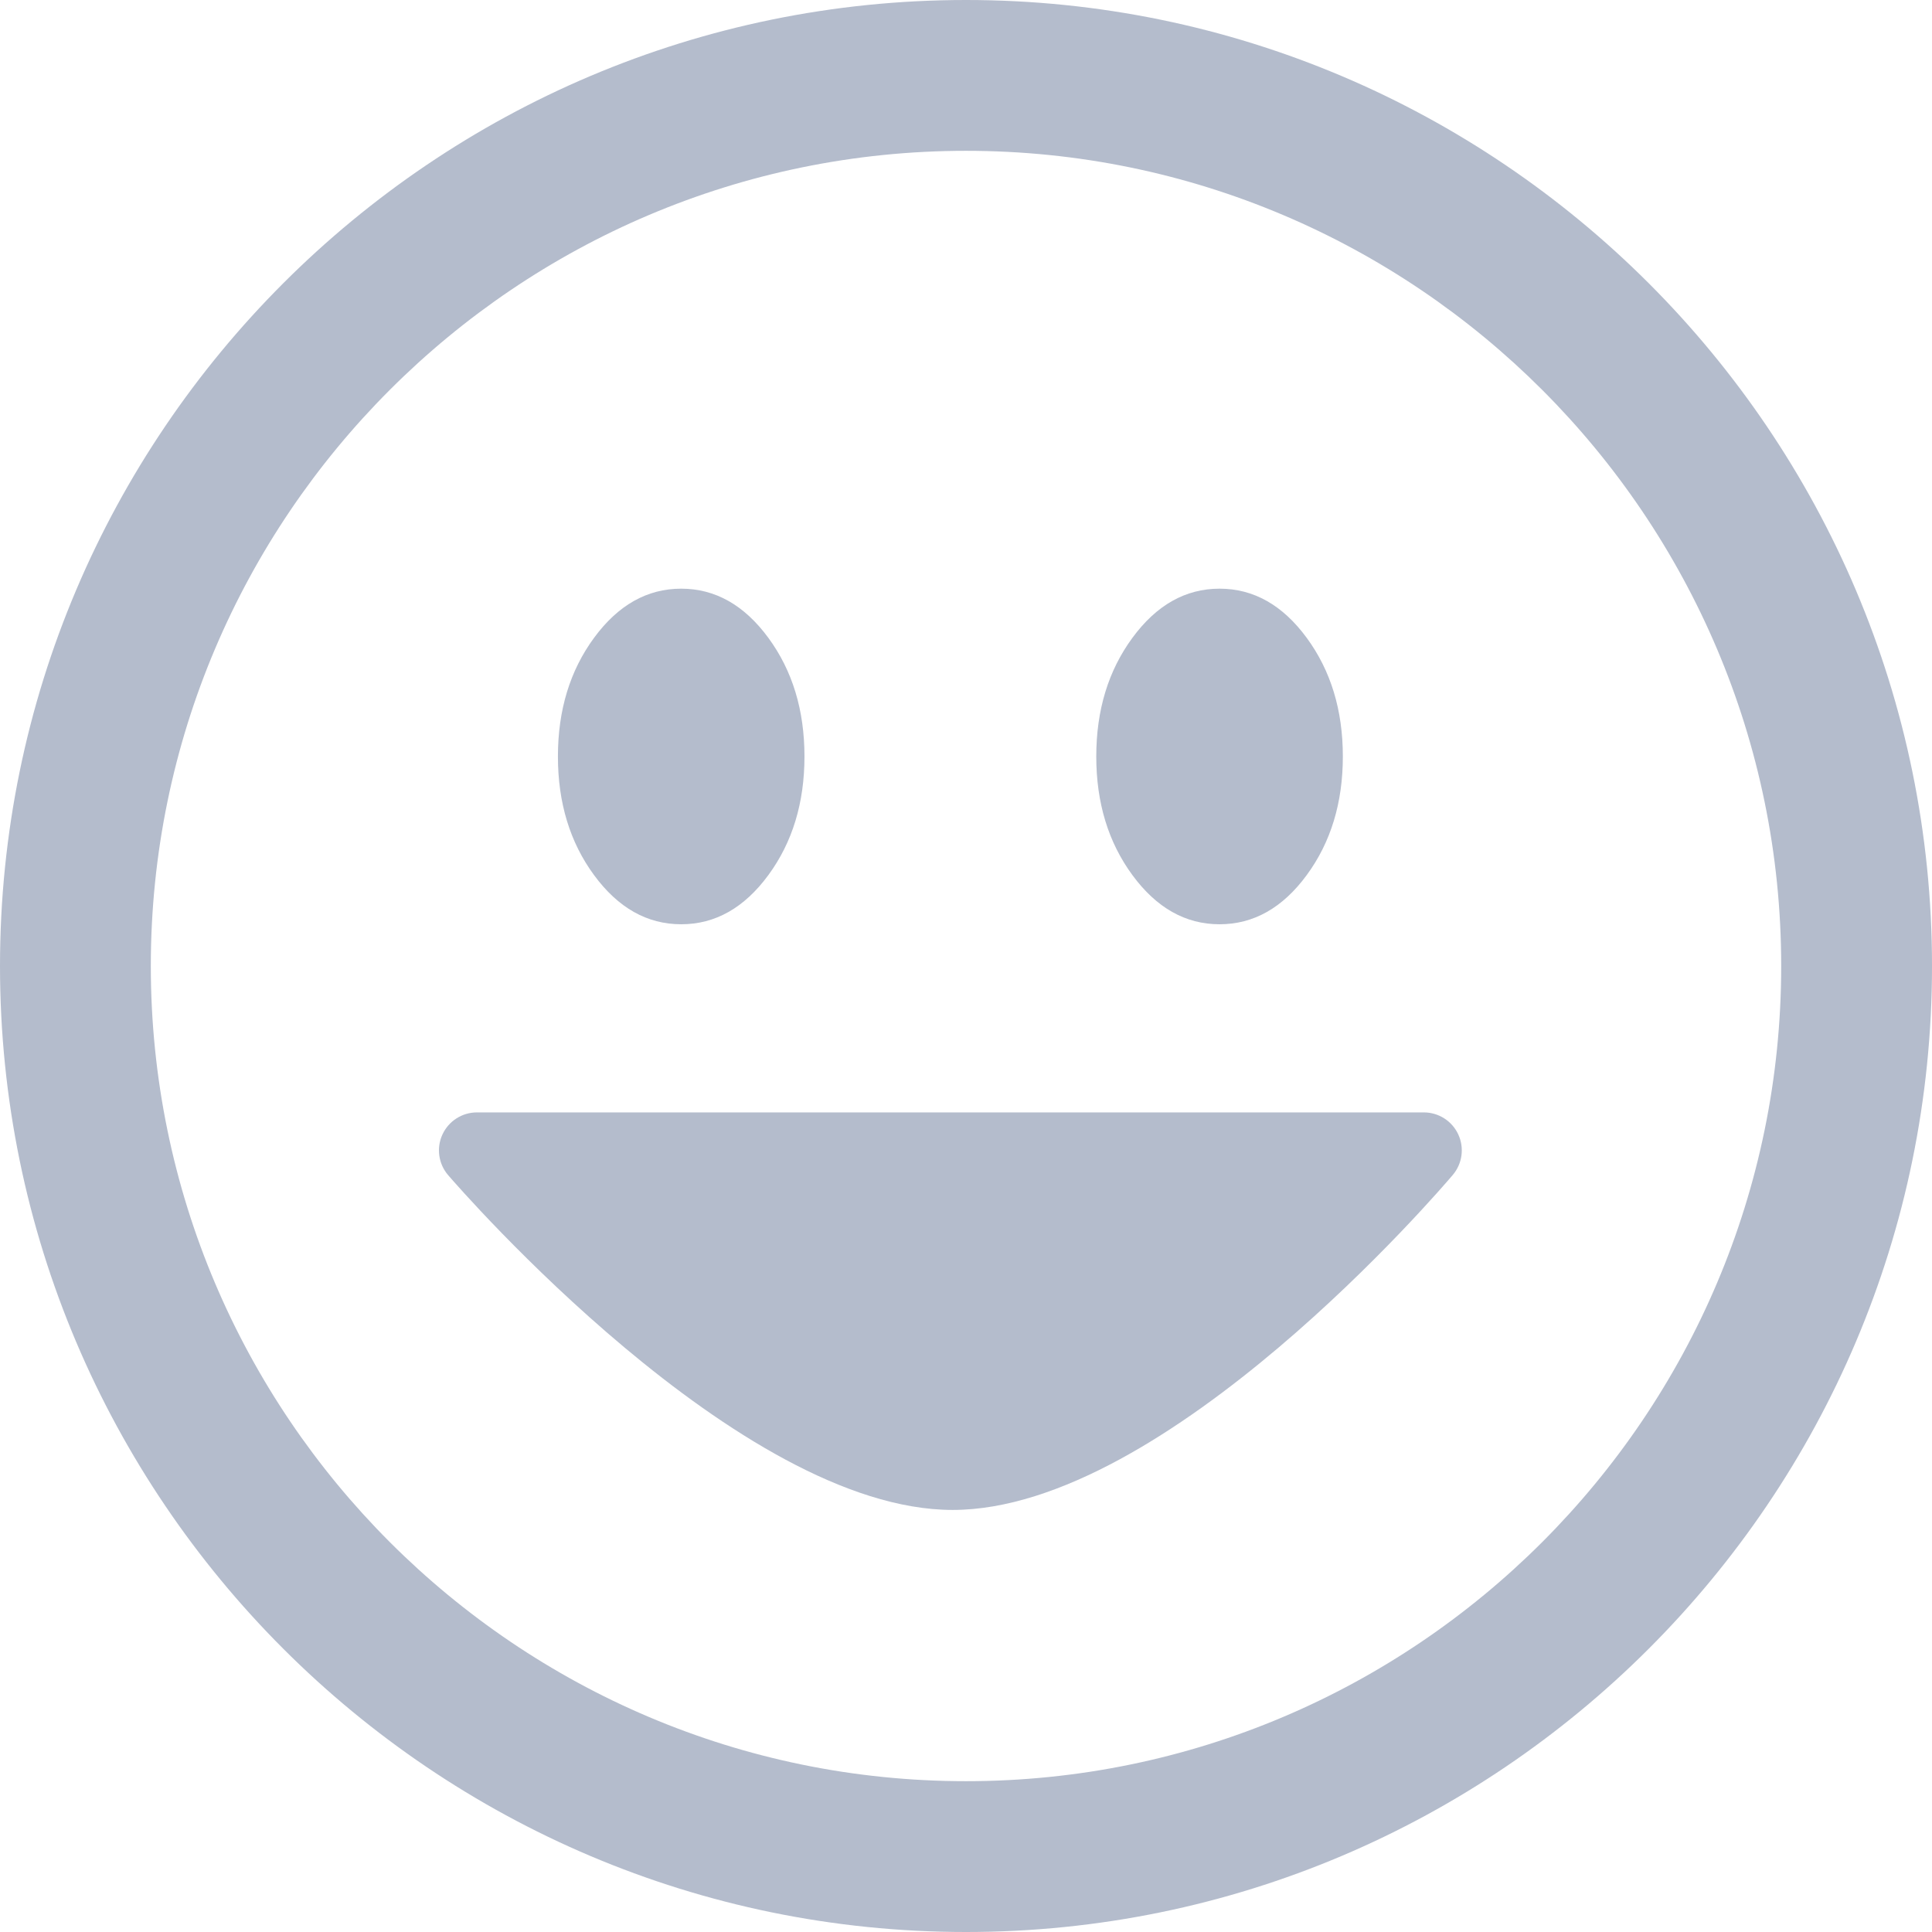<?xml version="1.0" encoding="utf-8"?>
<!-- Generator: Adobe Illustrator 16.0.0, SVG Export Plug-In . SVG Version: 6.00 Build 0)  -->
<!DOCTYPE svg PUBLIC "-//W3C//DTD SVG 1.1//EN" "http://www.w3.org/Graphics/SVG/1.1/DTD/svg11.dtd">
<svg version="1.1" id="Слой_1" xmlns="http://www.w3.org/2000/svg" xmlns:xlink="http://www.w3.org/1999/xlink" x="0px" y="0px"
	 width="128.105px" height="128.105px" viewBox="0 0 128.105 128.105" enable-background="new 0 0 128.105 128.105"
	 xml:space="preserve">
<g>
	<path fill="#b4bccc" d="M50.947,42.293c1.597,2.173,2.395,4.795,2.395,7.866c0,3.072-0.798,5.693-2.395,7.866
		c-1.596,2.173-3.523,3.26-5.779,3.26c-2.257,0-4.183-1.087-5.779-3.26c-1.597-2.173-2.395-4.794-2.395-7.866
		c0-3.071,0.798-5.693,2.395-7.866c1.596-2.173,3.522-3.26,5.779-3.26C47.423,39.033,49.351,40.12,50.947,42.293z M86.644,42.293
		c1.597,2.173,2.396,4.795,2.396,7.866c0,3.072-0.798,5.693-2.396,7.866c-1.596,2.173-3.523,3.26-5.779,3.26
		c-2.257,0-4.183-1.087-5.779-3.26c-1.597-2.173-2.396-4.794-2.396-7.866c0-3.071,0.799-5.693,2.396-7.866
		c1.596-2.173,3.522-3.26,5.779-3.26C83.121,39.033,85.048,40.12,86.644,42.293z"/>
</g>
<path fill="#b4bccc" d="M64.053,128.105C28.734,128.105,0,99.371,0,64.052S28.734,0,64.053,0s64.053,28.734,64.053,64.052
	S99.372,128.105,64.053,128.105z M64.053,10C34.248,10,10,34.248,10,64.052s24.248,54.053,54.053,54.053
	s54.053-24.248,54.053-54.053S93.857,10,64.053,10z"/>
<path fill="#b4bccc" d="M63.168,100.119c-14.167,0-32.67-21.291-33.452-22.197c-0.643-0.746-0.792-1.798-0.381-2.693
	c0.411-0.895,1.305-1.469,2.29-1.469h62.783c0.981,0,1.873,0.569,2.285,1.46c0.413,0.89,0.271,1.938-0.364,2.687
	C95.561,78.813,77.347,100.119,63.168,100.119z"/>
</svg>
